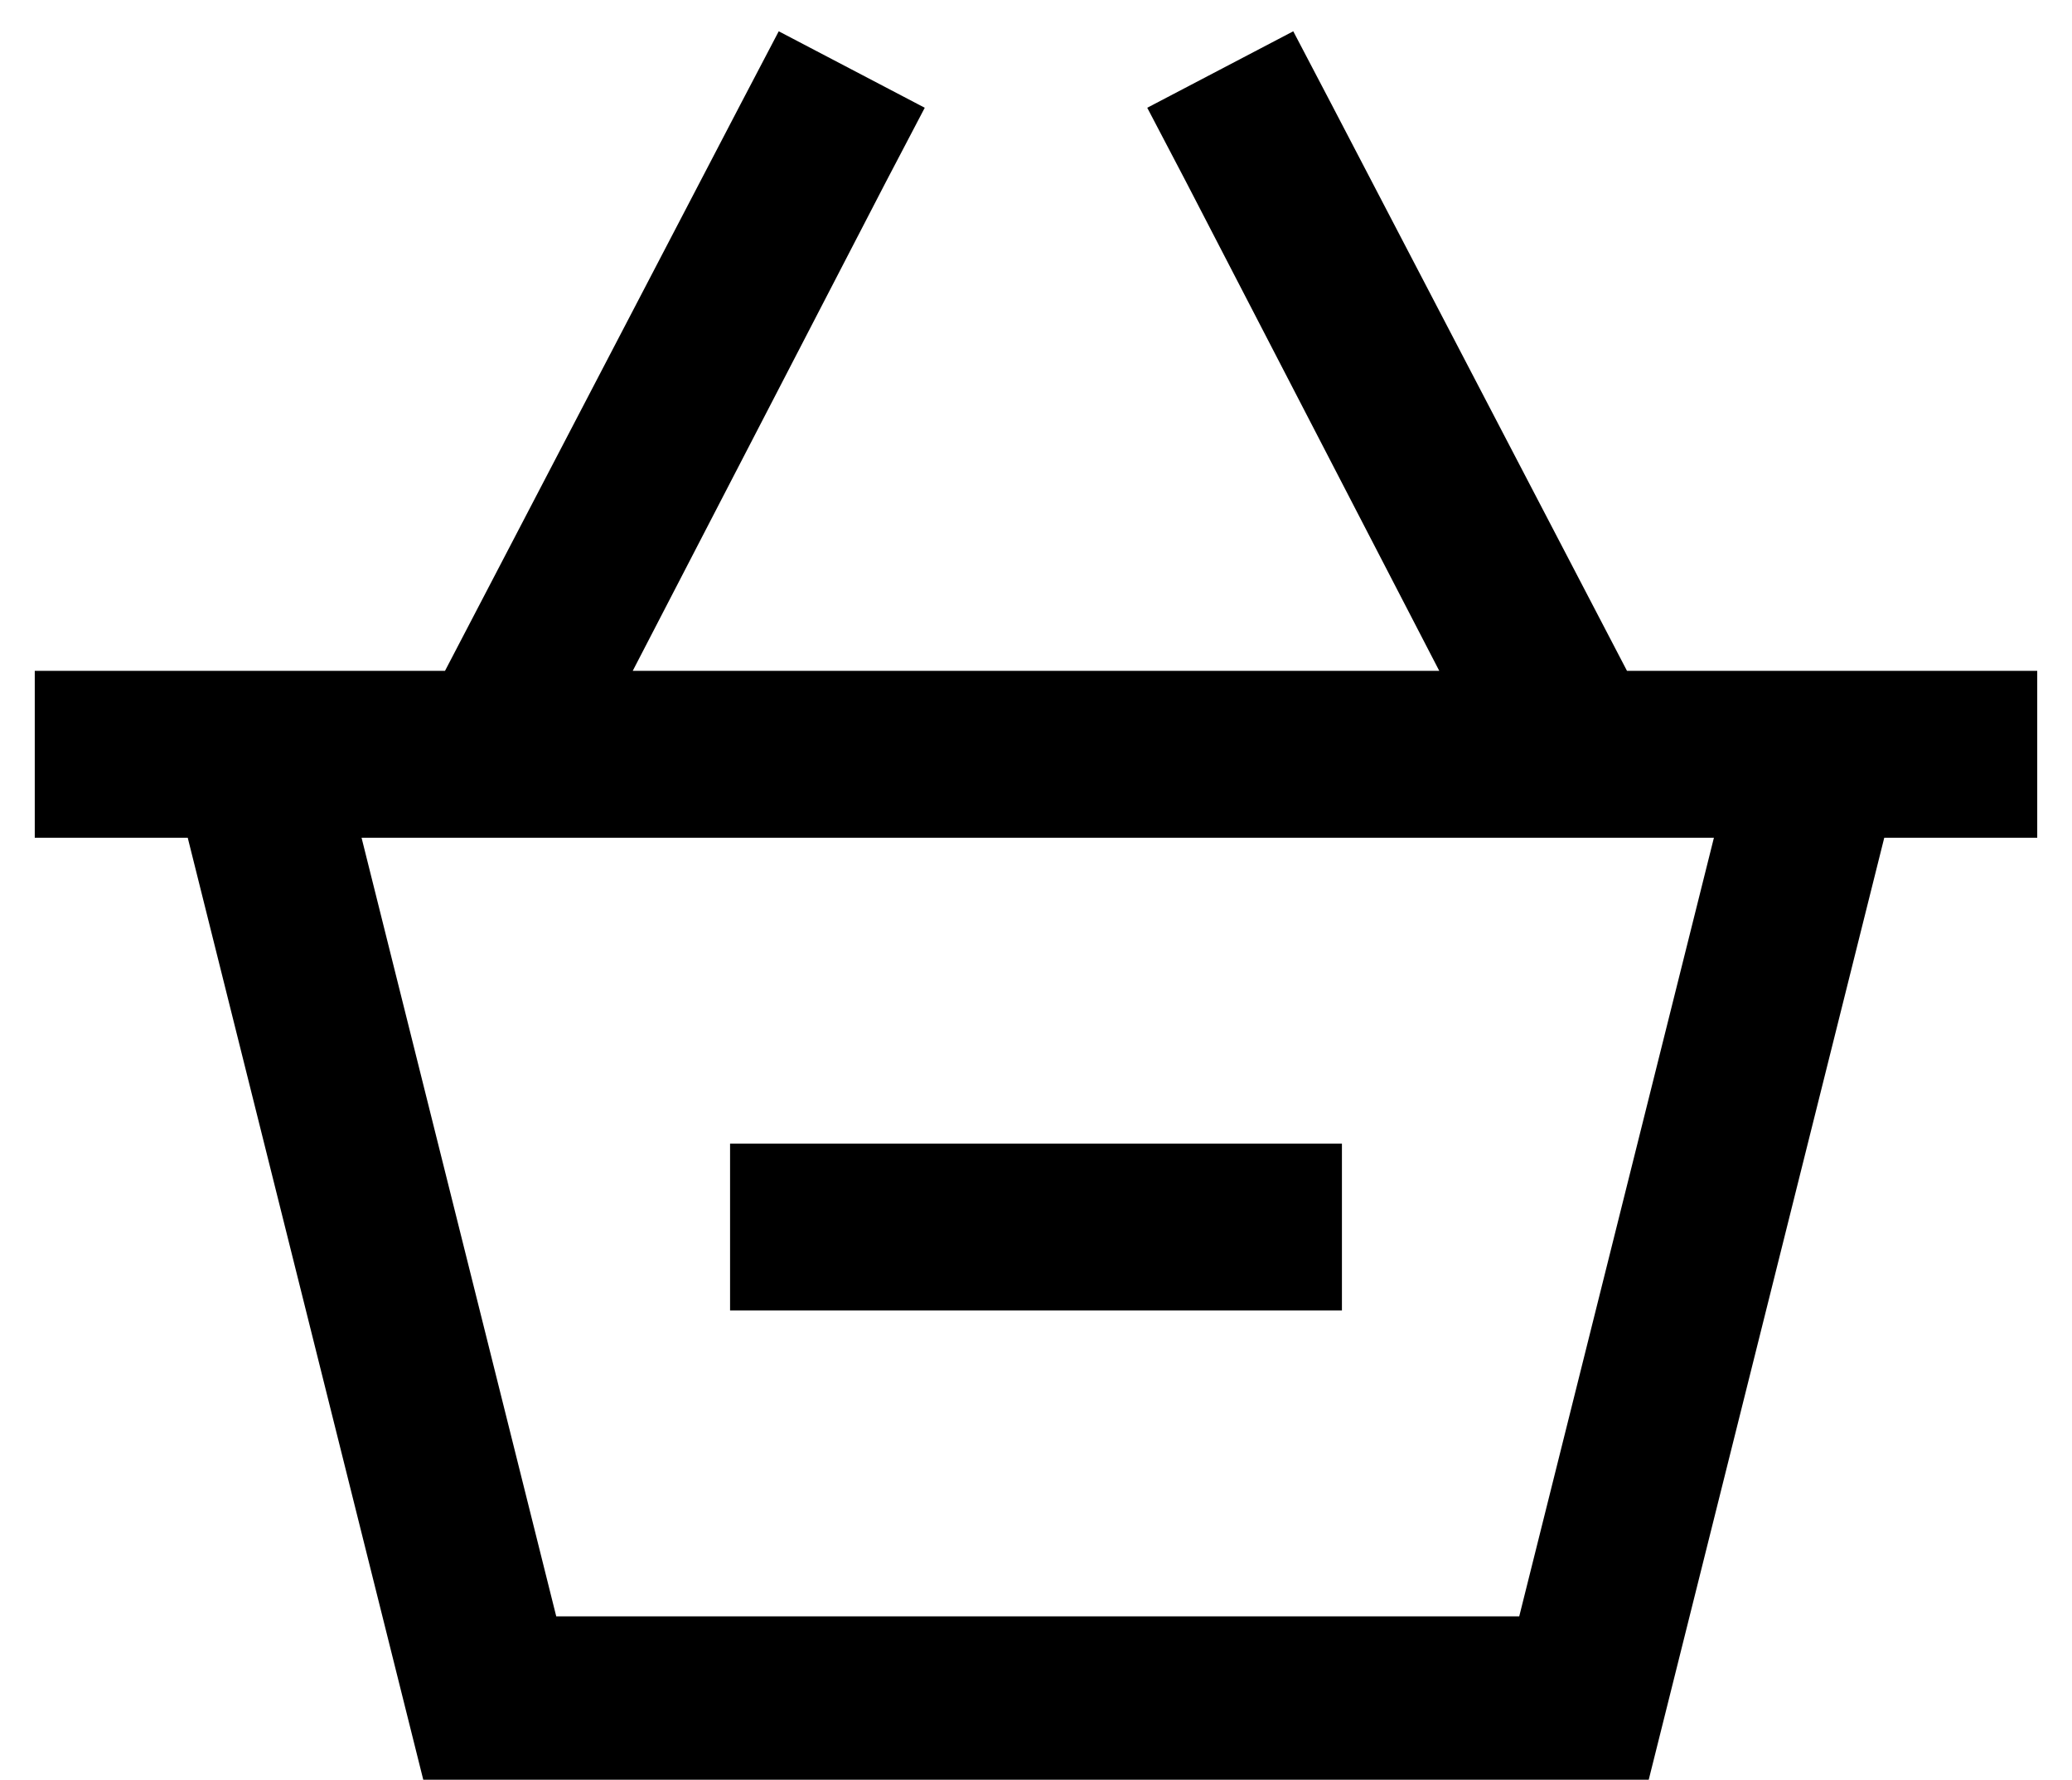 <?xml version="1.0" standalone="no"?>
<!DOCTYPE svg PUBLIC "-//W3C//DTD SVG 1.1//EN" "http://www.w3.org/Graphics/SVG/1.1/DTD/svg11.dtd" >
<svg xmlns="http://www.w3.org/2000/svg" xmlns:xlink="http://www.w3.org/1999/xlink" version="1.1" viewBox="-10 -40 596 512">
   <path fill="currentColor"
d="M245 12l11 -21l-11 21l11 -21l-42 -22v0l-11 21v0l-85 163v0h-36h-82v48v0h44v0l68 272v0h352v0l68 -272v0h44v0v-48v0h-32h-86l-85 -163v0l-11 -21v0l-42 22v0l11 21v0l73 141v0h-232v0l73 -141v0zM94 201h389h-389h389l-56 224v0h-277v0l-56 -224v0zM224 289h-24h24
h-24v48v0h24h152v-48v0h-24h-128z" />
</svg>
